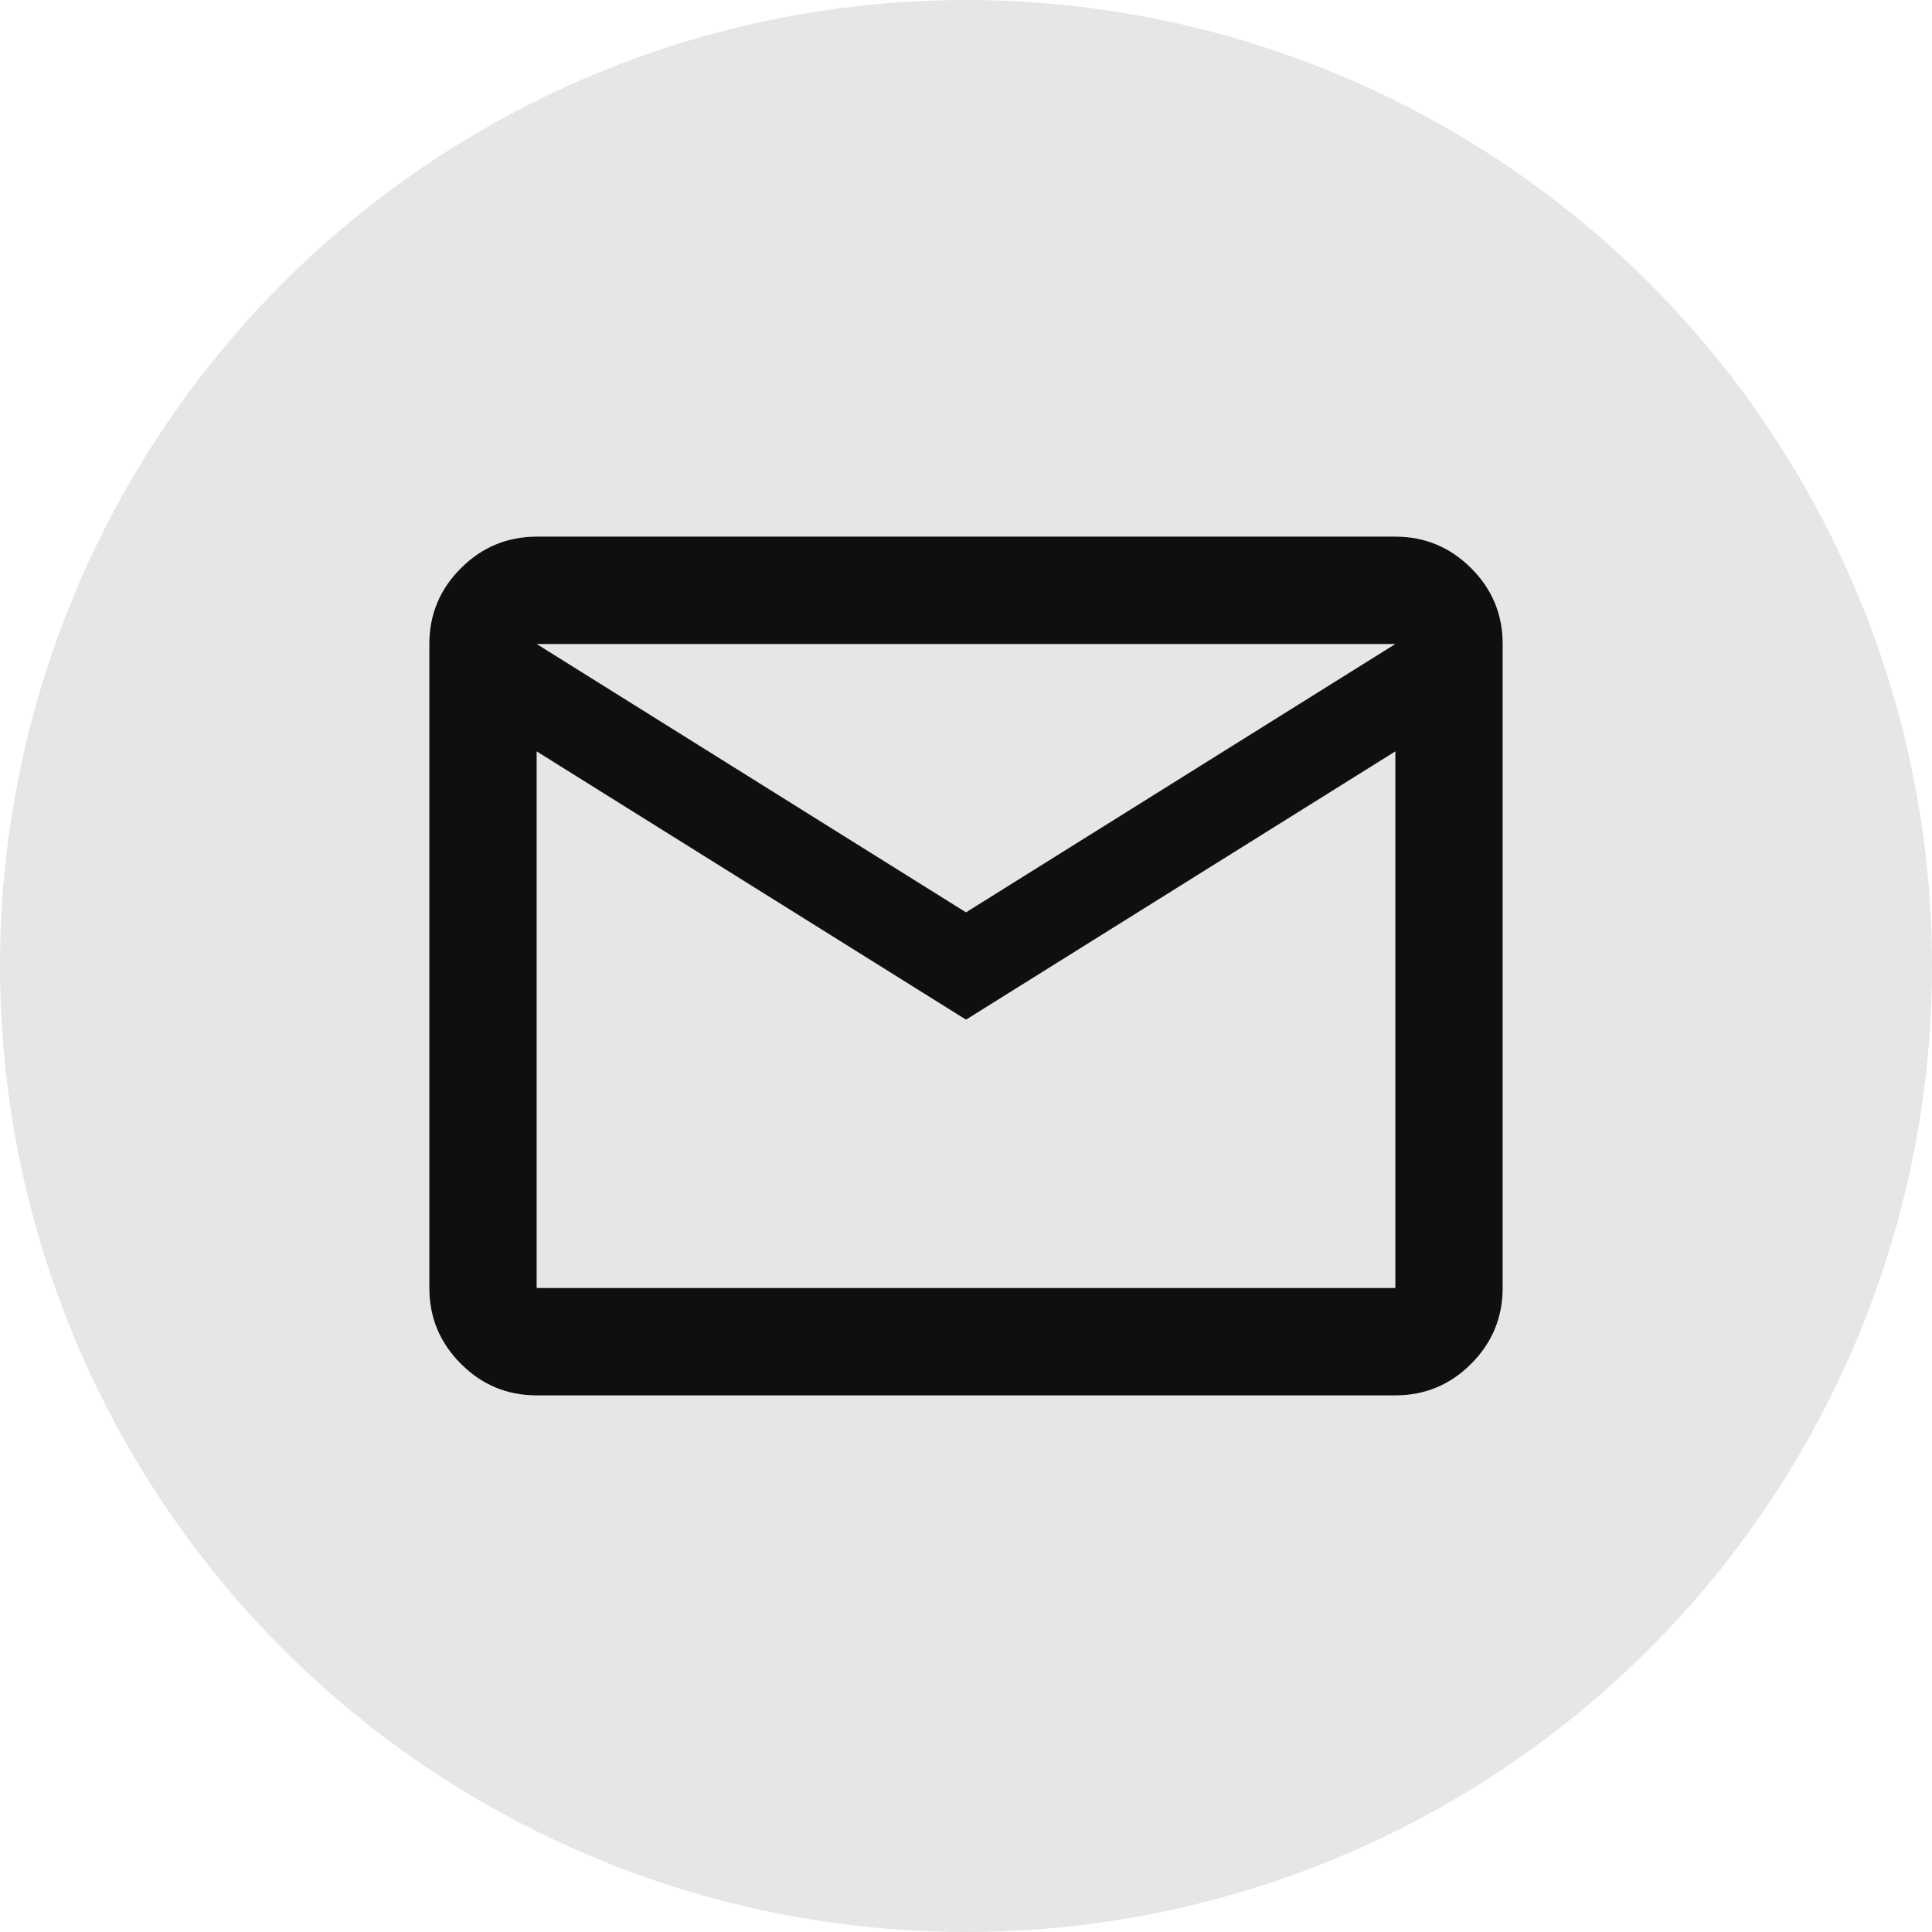 <svg width="30" height="30" viewBox="0 0 30 30" fill="none" xmlns="http://www.w3.org/2000/svg">
<circle cx="15" cy="15" r="15" fill="#E6E6E6"/>
<path d="M8.333 21.667C7.875 21.667 7.483 21.504 7.157 21.177C6.831 20.851 6.667 20.459 6.667 20V10C6.667 9.542 6.83 9.149 7.157 8.823C7.483 8.497 7.876 8.334 8.333 8.333H21.667C22.125 8.333 22.517 8.497 22.844 8.823C23.171 9.15 23.334 9.542 23.333 10V20C23.333 20.458 23.17 20.851 22.844 21.177C22.518 21.504 22.125 21.667 21.667 21.667H8.333ZM15 15.833L8.333 11.667V20H21.667V11.667L15 15.833ZM15 14.167L21.667 10H8.333L15 14.167ZM8.333 11.667V10V20V11.667Z" fill="#0F0F0F"/>
</svg>
